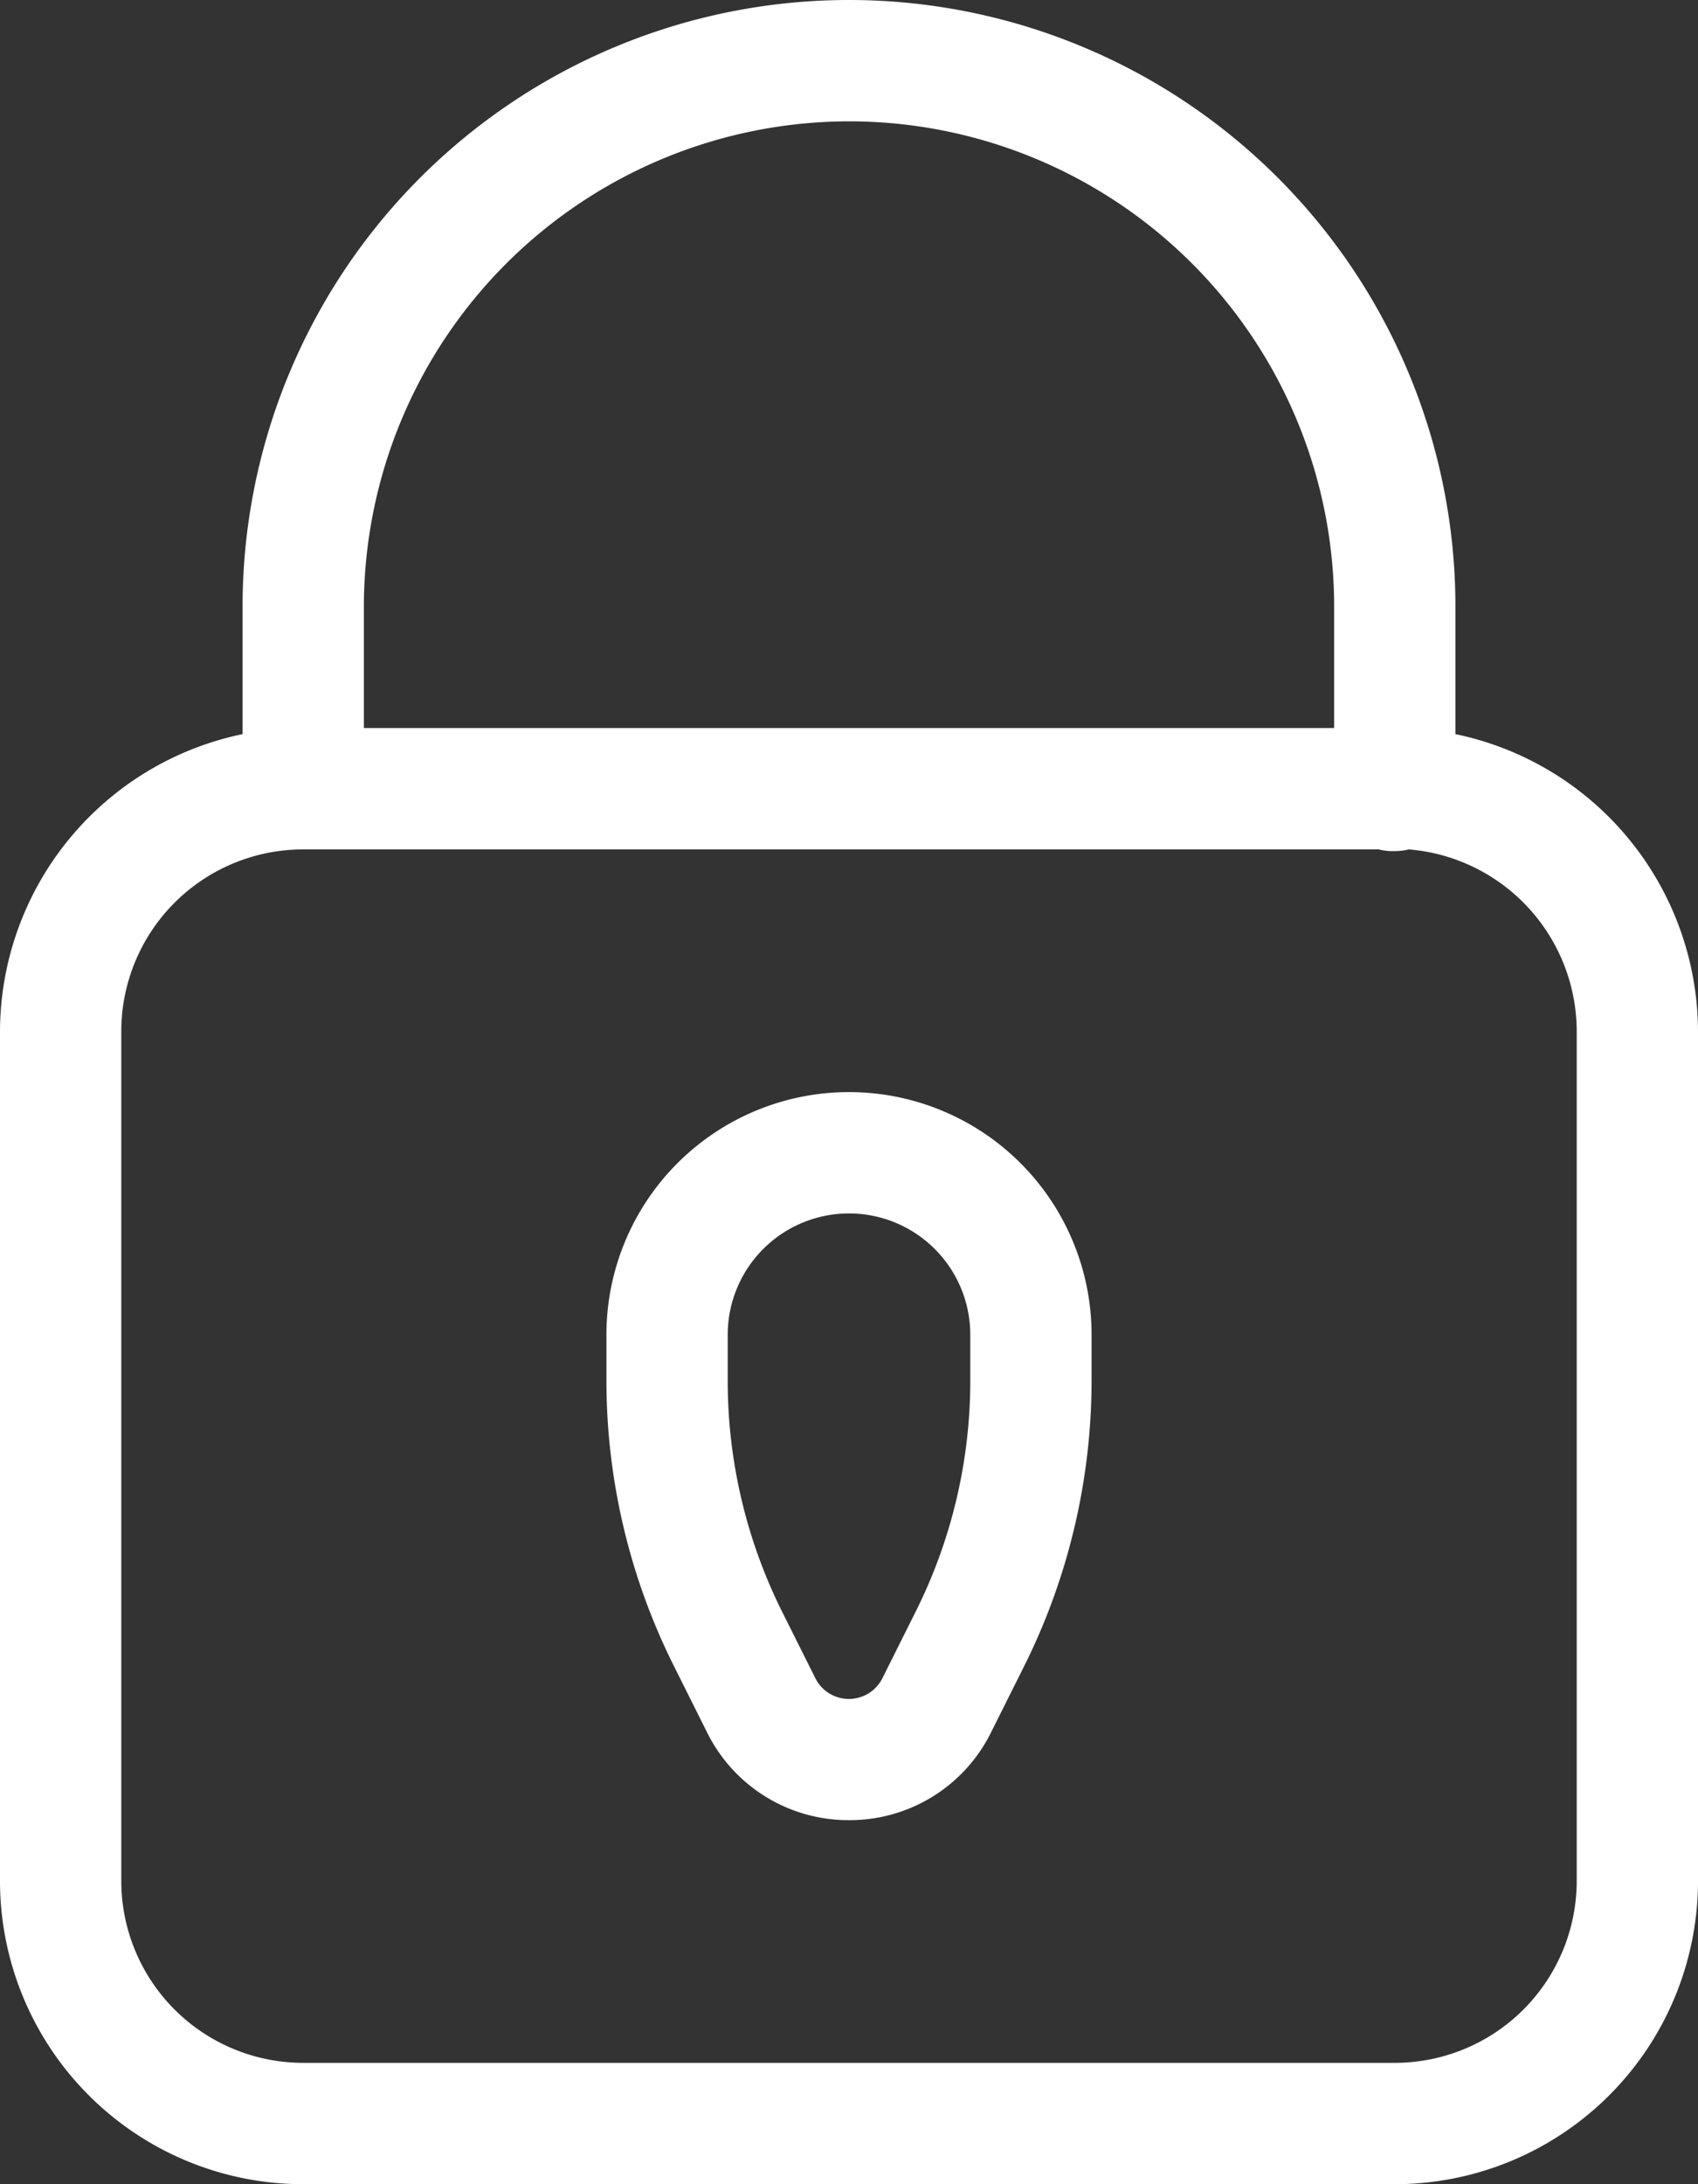 <svg id="lock" xmlns="http://www.w3.org/2000/svg" width="14" height="18" viewBox="0 0 14 18">
  <rect x="0" y="0" width="14" height="18" fill="#333333" stroke="none"/>
  <path id="lock-2" data-name="lock" d="M11.5,18h-9A2.5,2.5,0,0,1,0,15.5v-7A2.509,2.509,0,0,1,2,6.05V5A5,5,0,1,1,12,5V6.05A2.509,2.509,0,0,1,14,8.5v7A2.5,2.5,0,0,1,11.5,18ZM2.5,7A1.5,1.5,0,0,0,1,8.5v7A1.5,1.5,0,0,0,2.5,17h9A1.5,1.5,0,0,0,13,15.5v-7A1.507,1.507,0,0,0,11.616,7a.5.5,0,0,1-.118.014A.49.49,0,0,1,11.367,7ZM7,1A4.005,4.005,0,0,0,3,5V6h8V5A4,4,0,0,0,7,1ZM7,15a1.3,1.3,0,0,1-1.171-.725l-.276-.552A5.263,5.263,0,0,1,5,11.382V11a2,2,0,0,1,4,0v.383a5.274,5.274,0,0,1-.553,2.342l-.276.552A1.3,1.3,0,0,1,7,15Zm0-5a1,1,0,0,0-1,1v.383a4.261,4.261,0,0,0,.446,1.894l.277.554a.309.309,0,0,0,.552,0l.277-.554A4.25,4.25,0,0,0,8,11.382V11A1,1,0,0,0,7,10Z" fill="#fff"/>
</svg>
